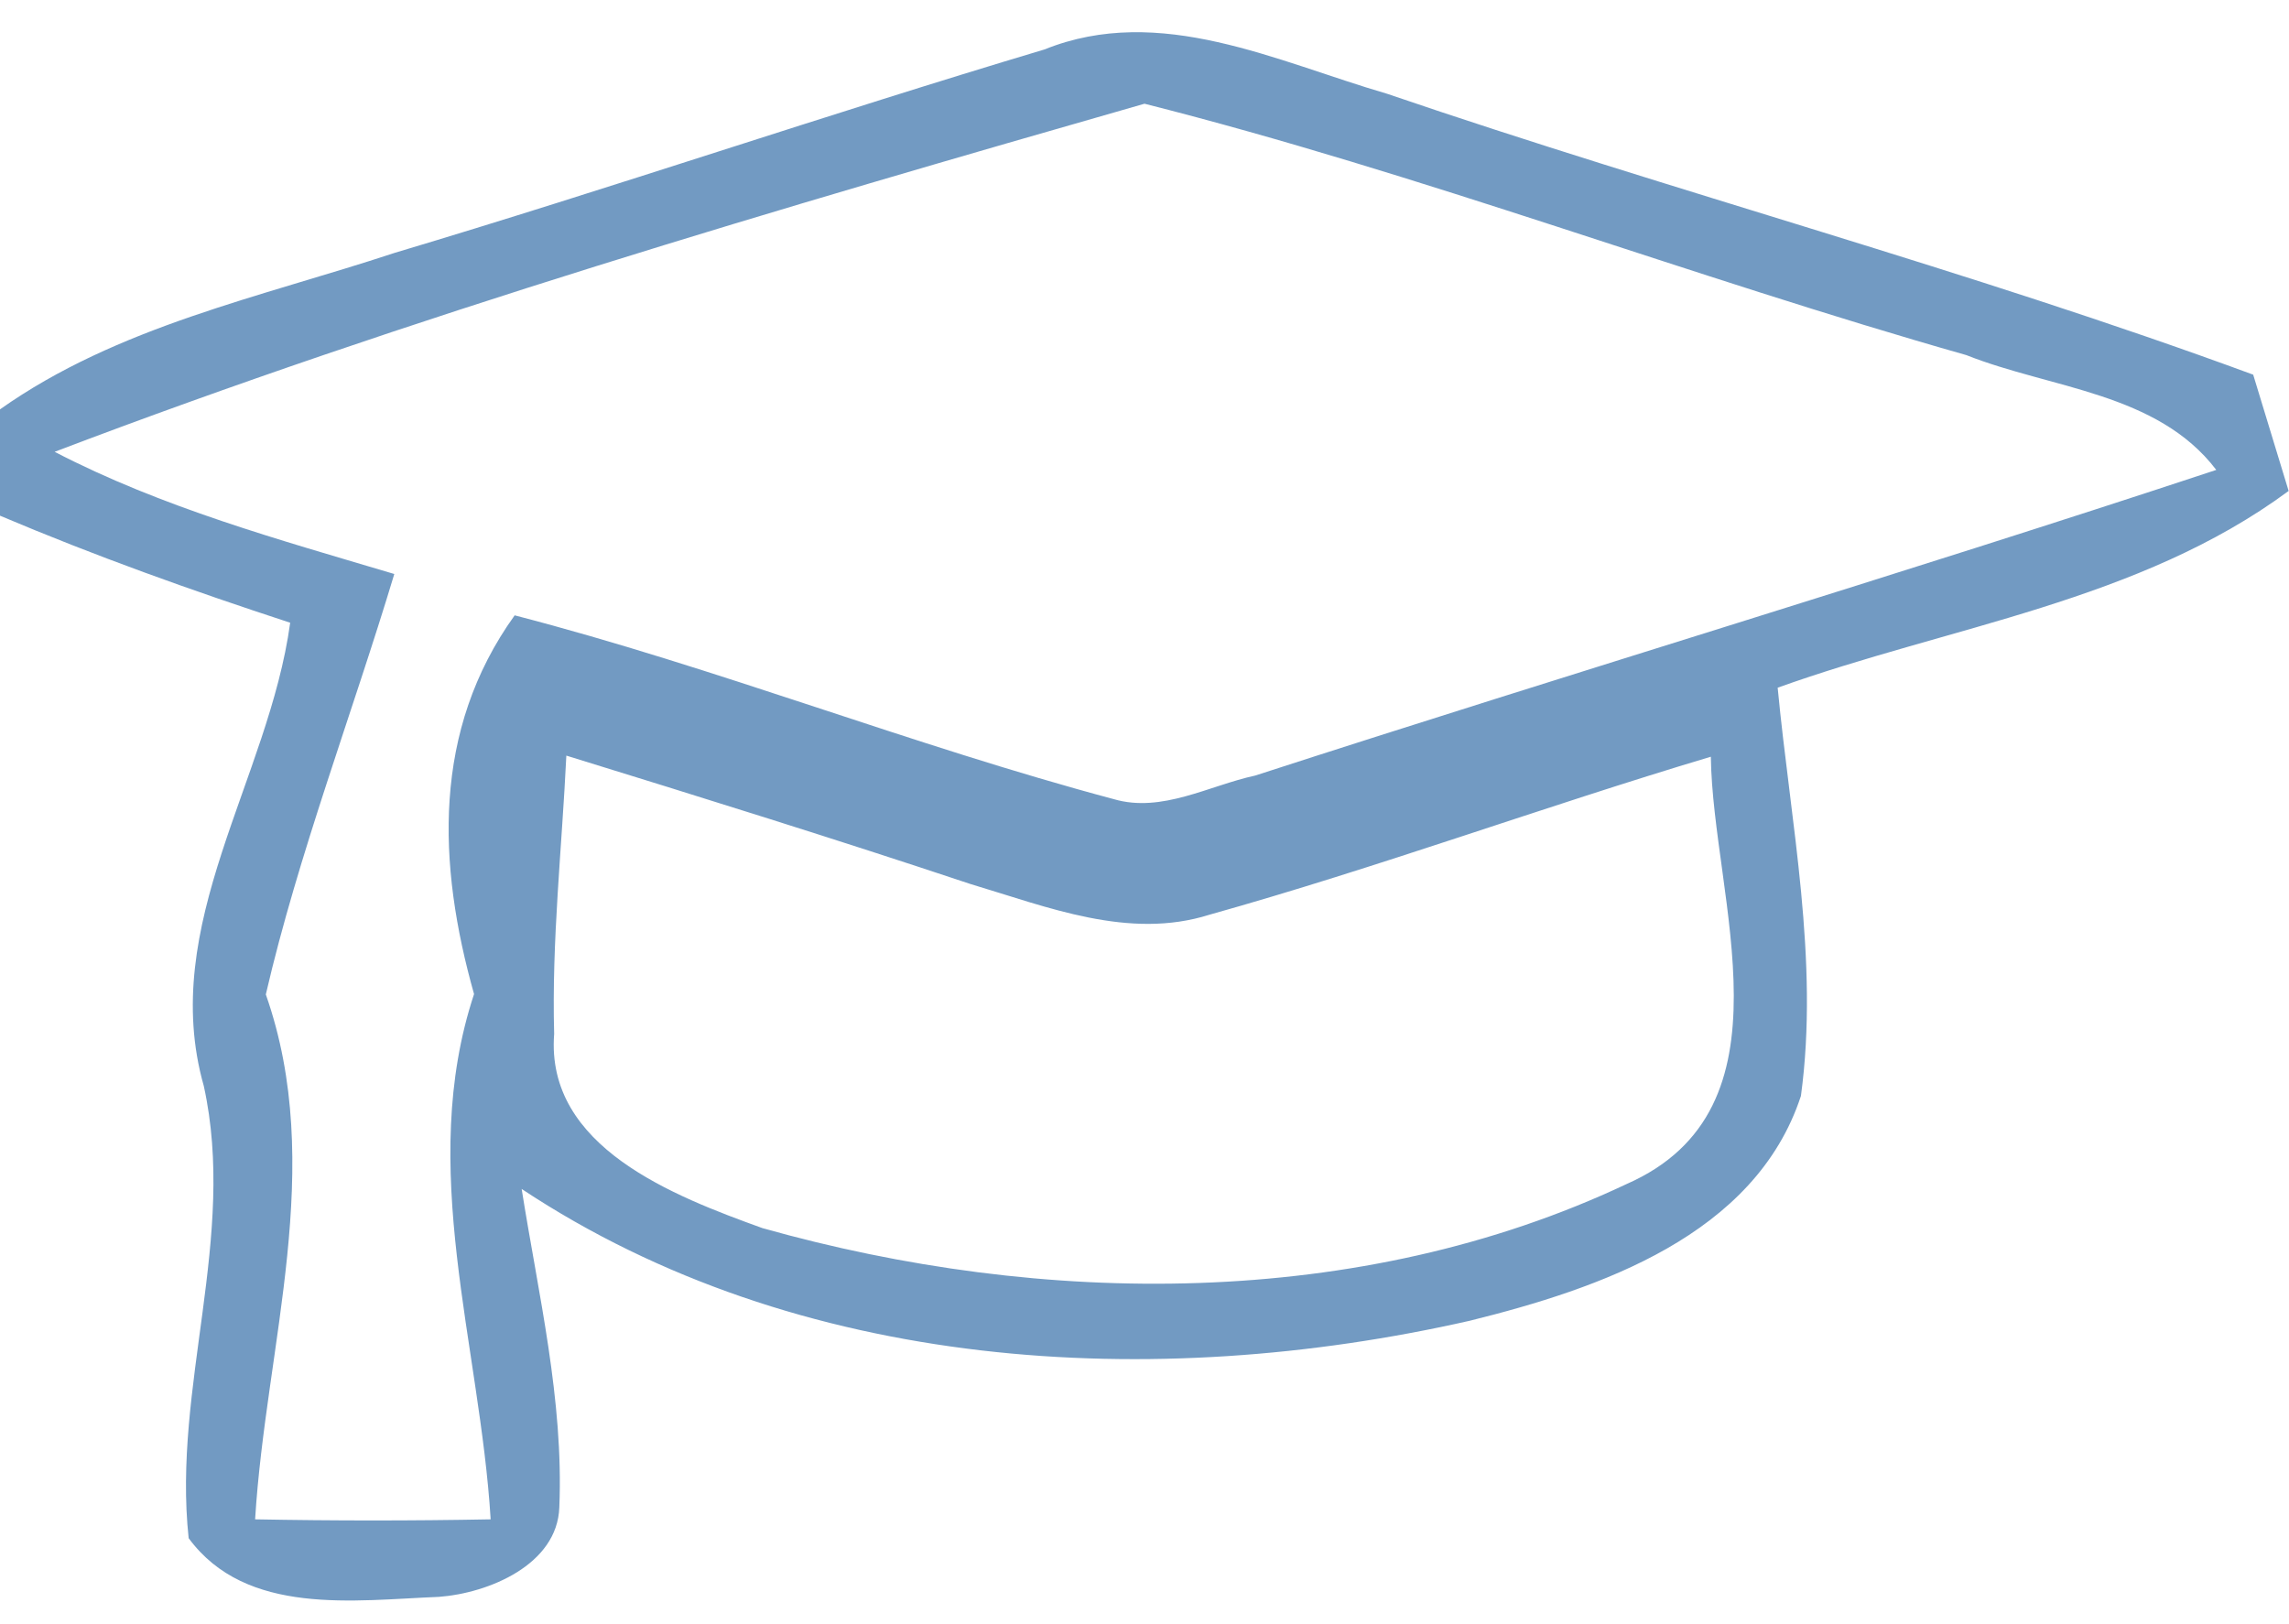 <?xml version="1.0" encoding="UTF-8" ?>
<!DOCTYPE svg PUBLIC "-//W3C//DTD SVG 1.1//EN" "http://www.w3.org/Graphics/SVG/1.1/DTD/svg11.dtd">
<svg width="62pt" height="44pt" viewBox="0 0 62 44" version="1.1" xmlns="http://www.w3.org/2000/svg">
<g id="#6994bef0">
<path fill="#6994be" opacity="0.94" d=" M 10.69 6.85 C 16.58 5.09 22.40 3.10 28.29 1.34 C 31.42 0.08 34.58 1.67 37.57 2.54 C 45.35 5.20 53.32 7.31 61.03 10.15 C 61.27 10.94 61.75 12.51 61.99 13.30 C 57.93 16.30 52.80 16.96 48.15 18.63 C 48.50 22.30 49.28 26.01 48.78 29.69 C 47.54 33.47 43.32 34.91 39.81 35.78 C 31.25 37.72 21.62 37.17 14.13 32.21 C 14.58 35.06 15.27 37.92 15.15 40.83 C 15.10 42.39 13.23 43.16 11.89 43.26 C 9.60 43.35 6.67 43.79 5.11 41.67 C 4.67 37.57 6.42 33.51 5.52 29.42 C 4.28 25.05 7.28 21.12 7.86 16.87 C 5.20 16.00 2.57 15.06 0.00 13.97 L 0.00 11.09 C 3.18 8.84 7.06 8.05 10.69 6.85 M 1.48 12.24 C 4.39 13.75 7.56 14.62 10.68 15.55 C 9.54 19.34 8.08 23.14 7.20 26.94 C 8.84 31.61 7.20 36.42 6.91 41.16 C 9.04 41.20 11.17 41.20 13.29 41.16 C 13.00 36.42 11.29 31.62 12.84 26.93 C 11.85 23.42 11.70 19.79 13.94 16.67 C 19.42 18.09 24.70 20.19 30.17 21.65 C 31.47 22.03 32.75 21.28 34.00 21.01 C 42.66 18.20 51.39 15.59 60.03 12.73 C 58.43 10.63 55.55 10.53 53.26 9.62 C 45.80 7.50 38.51 4.71 31.00 2.81 C 21.09 5.65 11.12 8.57 1.48 12.24 M 15.34 20.47 C 15.22 22.98 14.94 25.49 15.01 28.01 C 14.77 31.08 18.27 32.41 20.65 33.27 C 28.24 35.41 36.82 35.49 44.05 32.08 C 48.71 30.04 46.39 24.35 46.34 20.50 C 41.79 21.86 37.33 23.50 32.76 24.78 C 30.58 25.47 28.37 24.57 26.29 23.95 C 22.66 22.74 19.00 21.60 15.34 20.47 Z" />
</g>
</svg>
